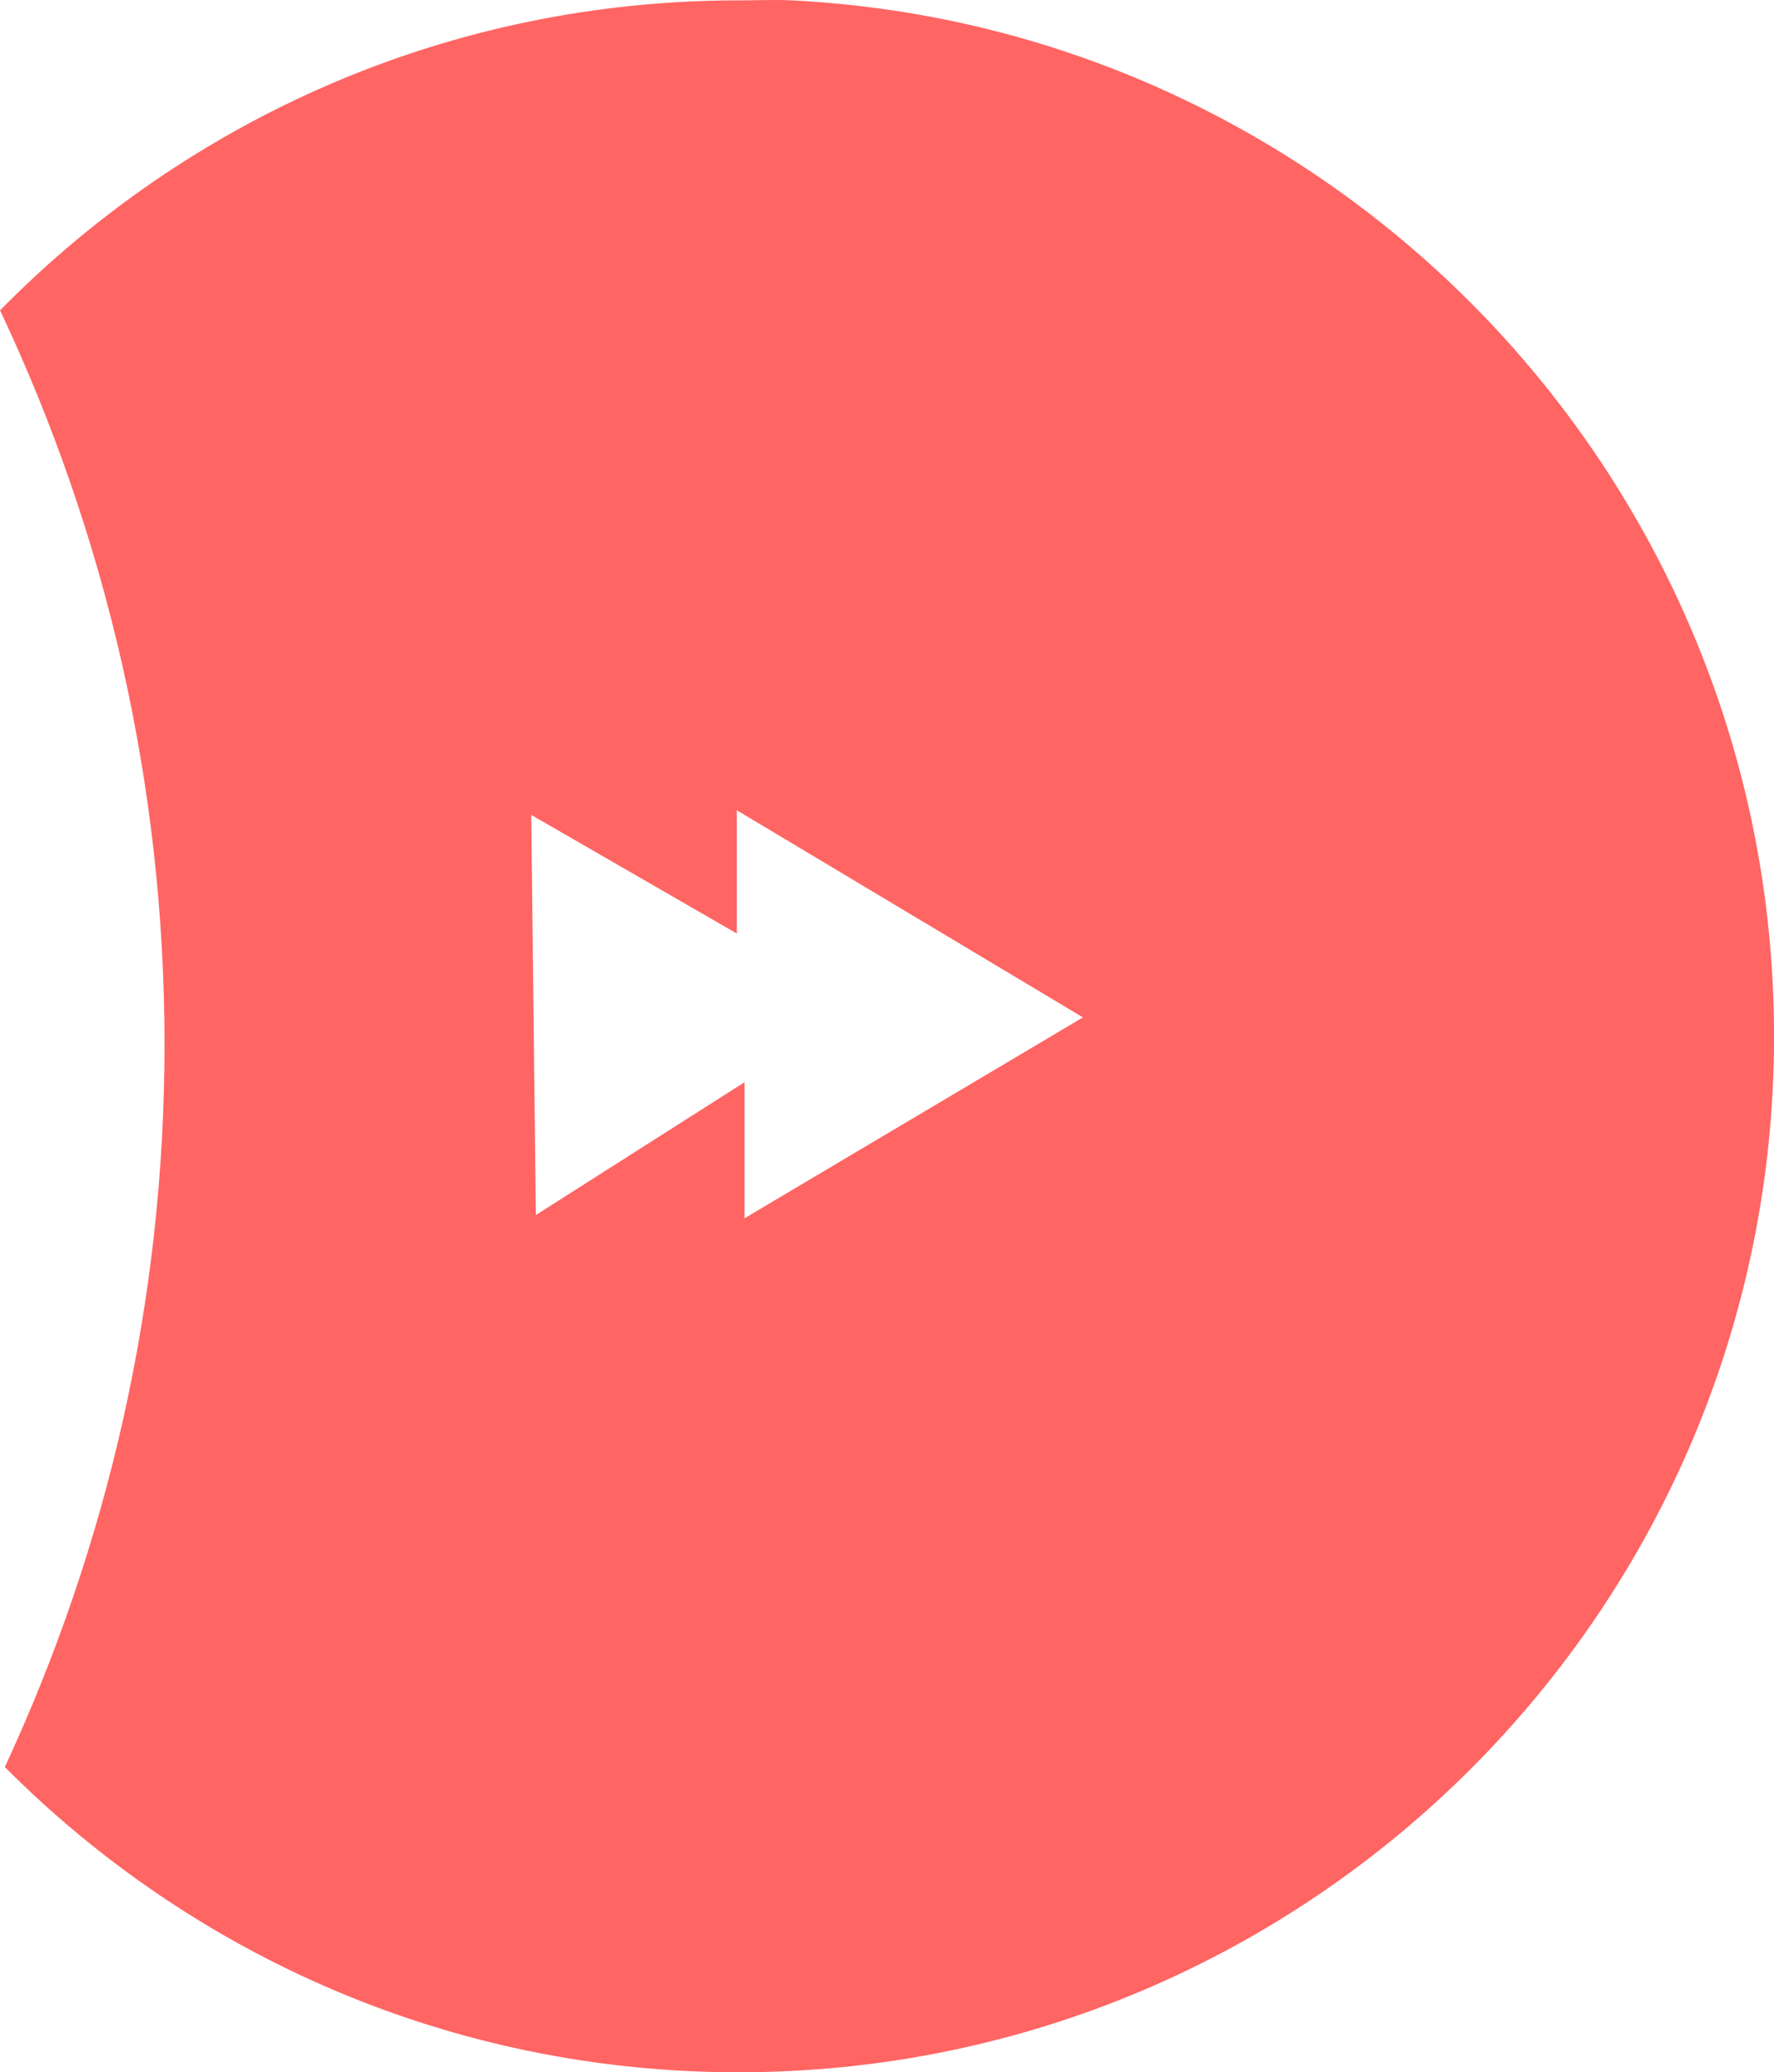 <?xml version="1.0" encoding="UTF-8" standalone="no"?>
<!-- Created with Inkscape (http://www.inkscape.org/) -->

<svg
   xmlns:dc="http://purl.org/dc/elements/1.1/"
   xmlns:cc="http://creativecommons.org/ns#"
   xmlns:rdf="http://www.w3.org/1999/02/22-rdf-syntax-ns#"
   xmlns:svg="http://www.w3.org/2000/svg"
   xmlns="http://www.w3.org/2000/svg"
   xmlns:sodipodi="http://sodipodi.sourceforge.net/DTD/sodipodi-0.dtd"
   xmlns:inkscape="http://www.inkscape.org/namespaces/inkscape"
   width="32.392"
   height="37.826"
   id="svg2"
   version="1.1"
   inkscape:version="0.48.4 r9939"
   sodipodi:docname="skipForwardButton.svg">
  <defs
     id="defs4" />
  <sodipodi:namedview
     id="base"
     pagecolor="#ffffff"
     bordercolor="#666666"
     borderopacity="1.0"
     inkscape:pageopacity="0.0"
     inkscape:pageshadow="2"
     inkscape:zoom="0.98994949"
     inkscape:cx="-163.99529"
     inkscape:cy="31.1109"
     inkscape:document-units="px"
     inkscape:current-layer="layer1"
     showgrid="false"
     fit-margin-top="0"
     fit-margin-left="0"
     fit-margin-right="0"
     fit-margin-bottom="0"
     inkscape:window-width="944"
     inkscape:window-height="1002"
     inkscape:window-x="960"
     inkscape:window-y="0"
     inkscape:window-maximized="0" />
  <g
     inkscape:label="Layer 1"
     inkscape:groupmode="layer"
     id="layer1"
     transform="translate(-335.232,-587.735)">
    <path
       inkscape:connector-curvature="0"
       id="path16335-4-9-1-6-0-9-4-5-4"
       d="m 349.697,587.742 c 9.993,0.506 17.928,8.79 17.928,18.91 0,10.446 -8.464,18.909 -18.91,18.909 -5.238,0 -9.971,-2.132 -13.395,-5.572 1.865,-4.014 2.916,-8.476 2.916,-13.193 0,-4.788 -1.085,-9.336 -3.003,-13.396 3.431,-3.491 8.201,-5.658 13.482,-5.658 0.326,0 0.66,-0.016 0.982,0 z m -1.011,14.781 0,2.252 -3.754,-2.165 0.084,7.304 3.811,-2.425 0,2.483 6.179,-3.666 -6.322,-3.782 z"
       style="fill:#ff6563;fill-opacity:1;stroke:none" />
  </g>
</svg>
